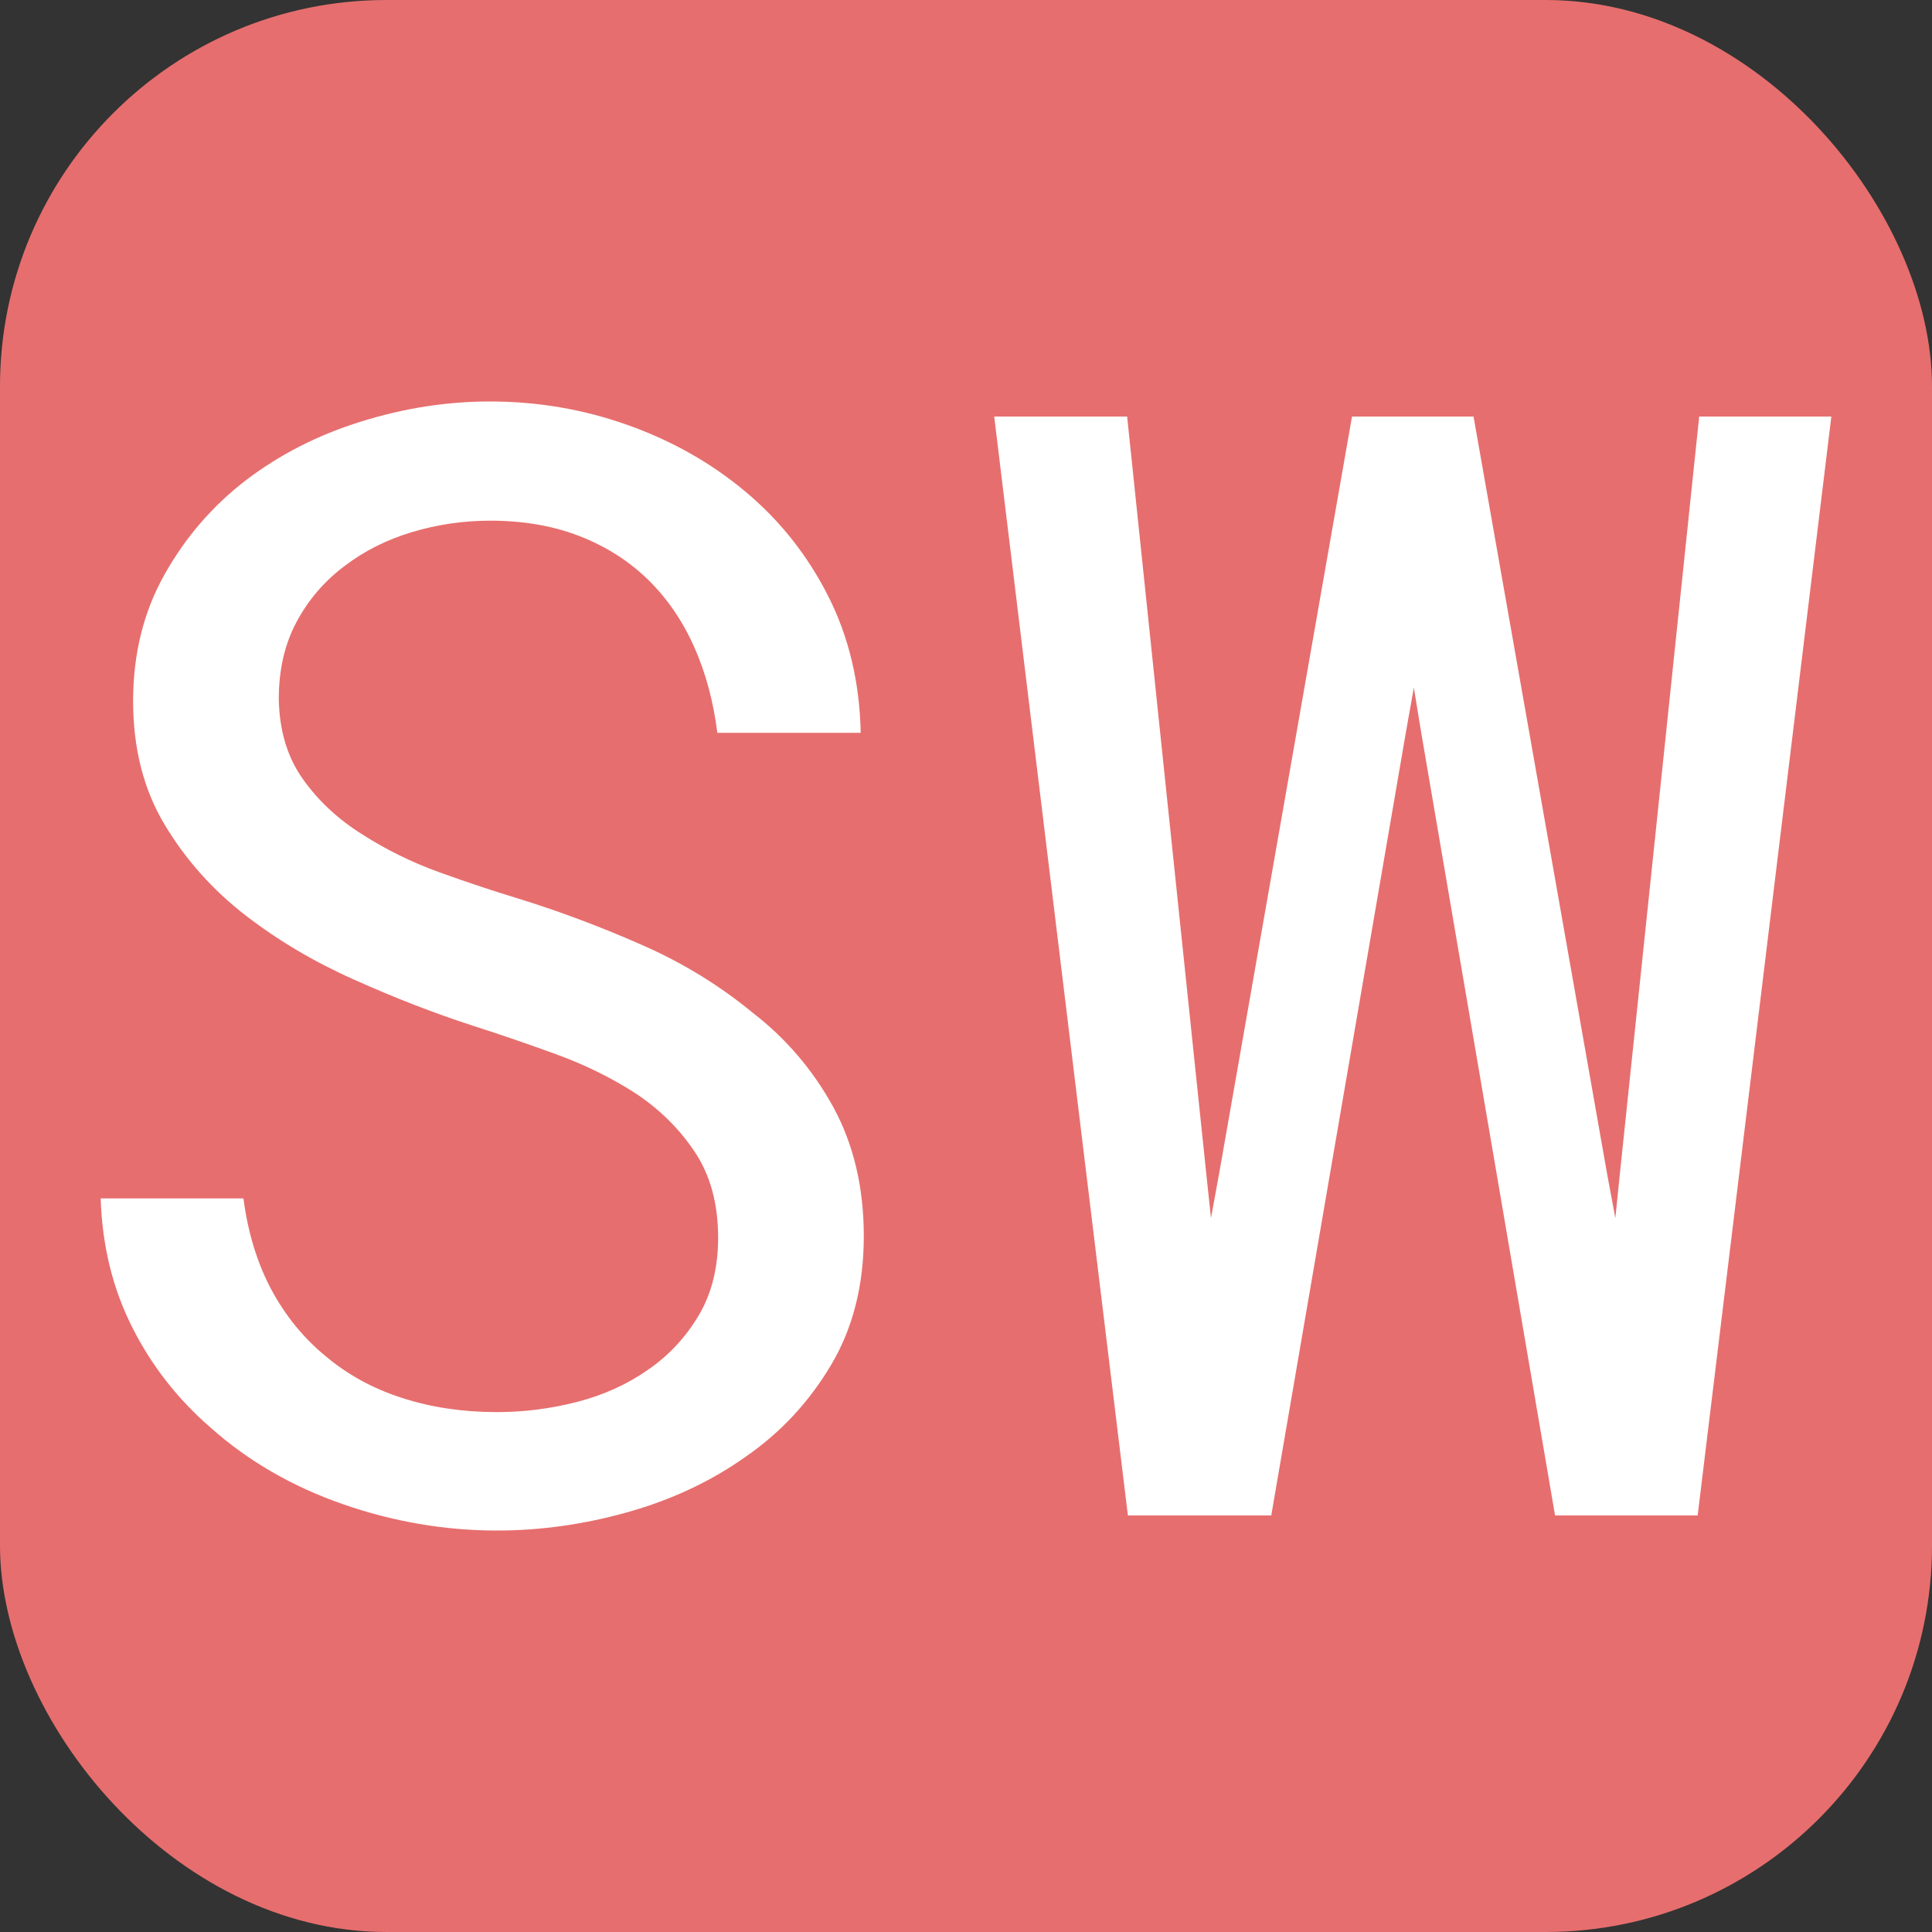 <svg xmlns="http://www.w3.org/2000/svg" width="256" height="256" viewBox="0 0 100 100"><rect x="0" y="0" width="100" height="100" fill="#333333" stroke="none"/><rect width="100" height="100" rx="20" fill="#e76e6e"></rect><path fill="#fff" d="M37.17 64.06L37.17 64.06Q37.17 66.41 36.15 68.11Q35.14 69.80 33.54 70.90L33.54 70.90Q31.93 72.03 29.88 72.56Q27.83 73.09 25.72 73.09L25.72 73.09Q23.07 73.09 20.82 72.36Q18.57 71.64 16.86 70.20L16.86 70.20Q15.14 68.79 14.04 66.74Q12.95 64.69 12.60 62.03L12.60 62.03L5.21 62.03Q5.33 65.70 6.84 68.69Q8.34 71.68 10.92 73.91L10.92 73.91Q13.81 76.48 17.73 77.85Q21.66 79.22 25.72 79.22L25.72 79.22Q29.12 79.22 32.52 78.26Q35.92 77.30 38.61 75.39L38.61 75.39Q41.31 73.52 43.01 70.66Q44.71 67.81 44.71 63.98L44.71 63.98Q44.71 60.20 43.13 57.30Q41.54 54.41 38.96 52.42L38.96 52.42Q36.35 50.27 33.18 48.89Q30.02 47.50 26.86 46.52L26.86 46.52Q24.94 45.94 22.77 45.16Q20.61 44.38 18.77 43.20L18.77 43.20Q16.89 42.03 15.68 40.33Q14.47 38.63 14.43 36.17L14.43 36.17Q14.43 33.91 15.35 32.19Q16.27 30.47 17.83 29.30L17.83 29.30Q19.36 28.13 21.33 27.54Q23.30 26.95 25.37 26.95L25.37 26.95Q27.95 26.95 30 27.75Q32.05 28.55 33.54 30L33.54 30Q35.02 31.45 35.92 33.46Q36.82 35.47 37.13 37.93L37.13 37.93L44.55 37.93Q44.47 34.02 42.87 30.86Q41.27 27.70 38.61 25.47L38.61 25.47Q35.96 23.24 32.52 22.01Q29.08 20.78 25.37 20.78L25.37 20.78Q22.01 20.78 18.69 21.82Q15.37 22.85 12.75 24.84L12.75 24.84Q10.14 26.84 8.52 29.73Q6.89 32.62 6.89 36.29L6.89 36.29Q6.89 39.96 8.52 42.68Q10.14 45.39 12.71 47.38L12.71 47.38Q15.25 49.34 18.36 50.72Q21.46 52.11 24.47 53.09L24.47 53.09Q26.54 53.75 28.79 54.57Q31.04 55.39 32.91 56.60L32.91 56.60Q34.79 57.85 35.98 59.65Q37.17 61.45 37.17 64.06ZM51.46 21.56L58.38 78.44L65.80 78.44L72.75 38.01L73.18 35.59L73.57 37.97L80.49 78.44L87.87 78.44L94.79 21.56L87.95 21.56L83.85 60.70L83.61 63.05L83.18 60.74L76.27 21.56L69.98 21.56L63.11 60.70L62.68 63.05L62.44 60.78L58.34 21.56L51.46 21.56Z"></path></svg>
